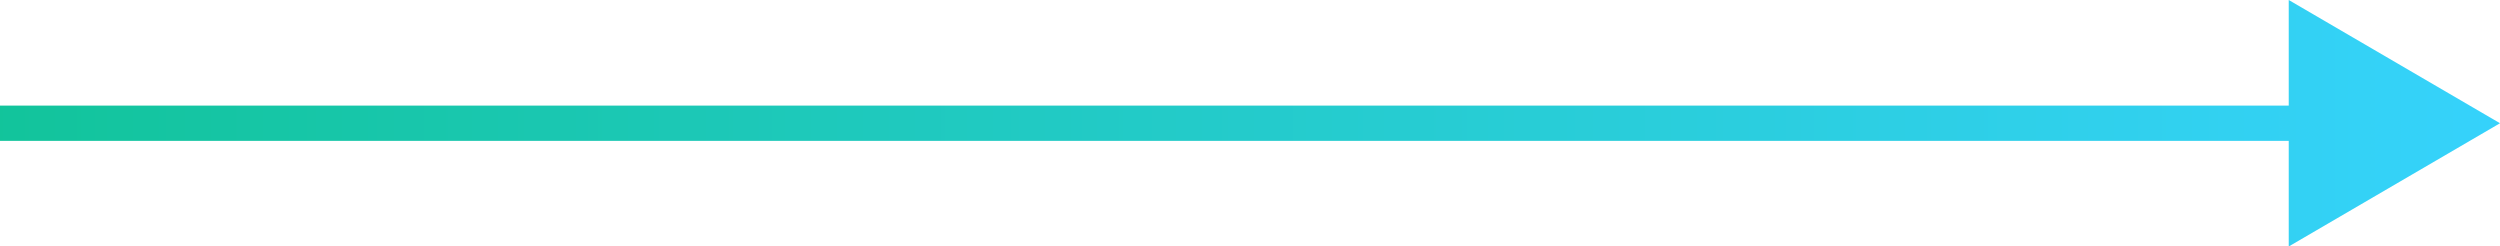 <svg xmlns="http://www.w3.org/2000/svg" xmlns:xlink="http://www.w3.org/1999/xlink" width="71" height="7" viewBox="0 0 71 7"><defs><style>.a{fill:url(#a);}</style><linearGradient id="a" y1="0.5" x2="1.034" y2="0.5" gradientUnits="objectBoundingBox"><stop offset="0" stop-color="#12c49b"/><stop offset="1" stop-color="#37d3ff"/></linearGradient></defs><path class="a" d="M-2618-700h-65v-1h65v-3l6,3.5-6,3.5Z" transform="translate(2683 704)"/></svg>